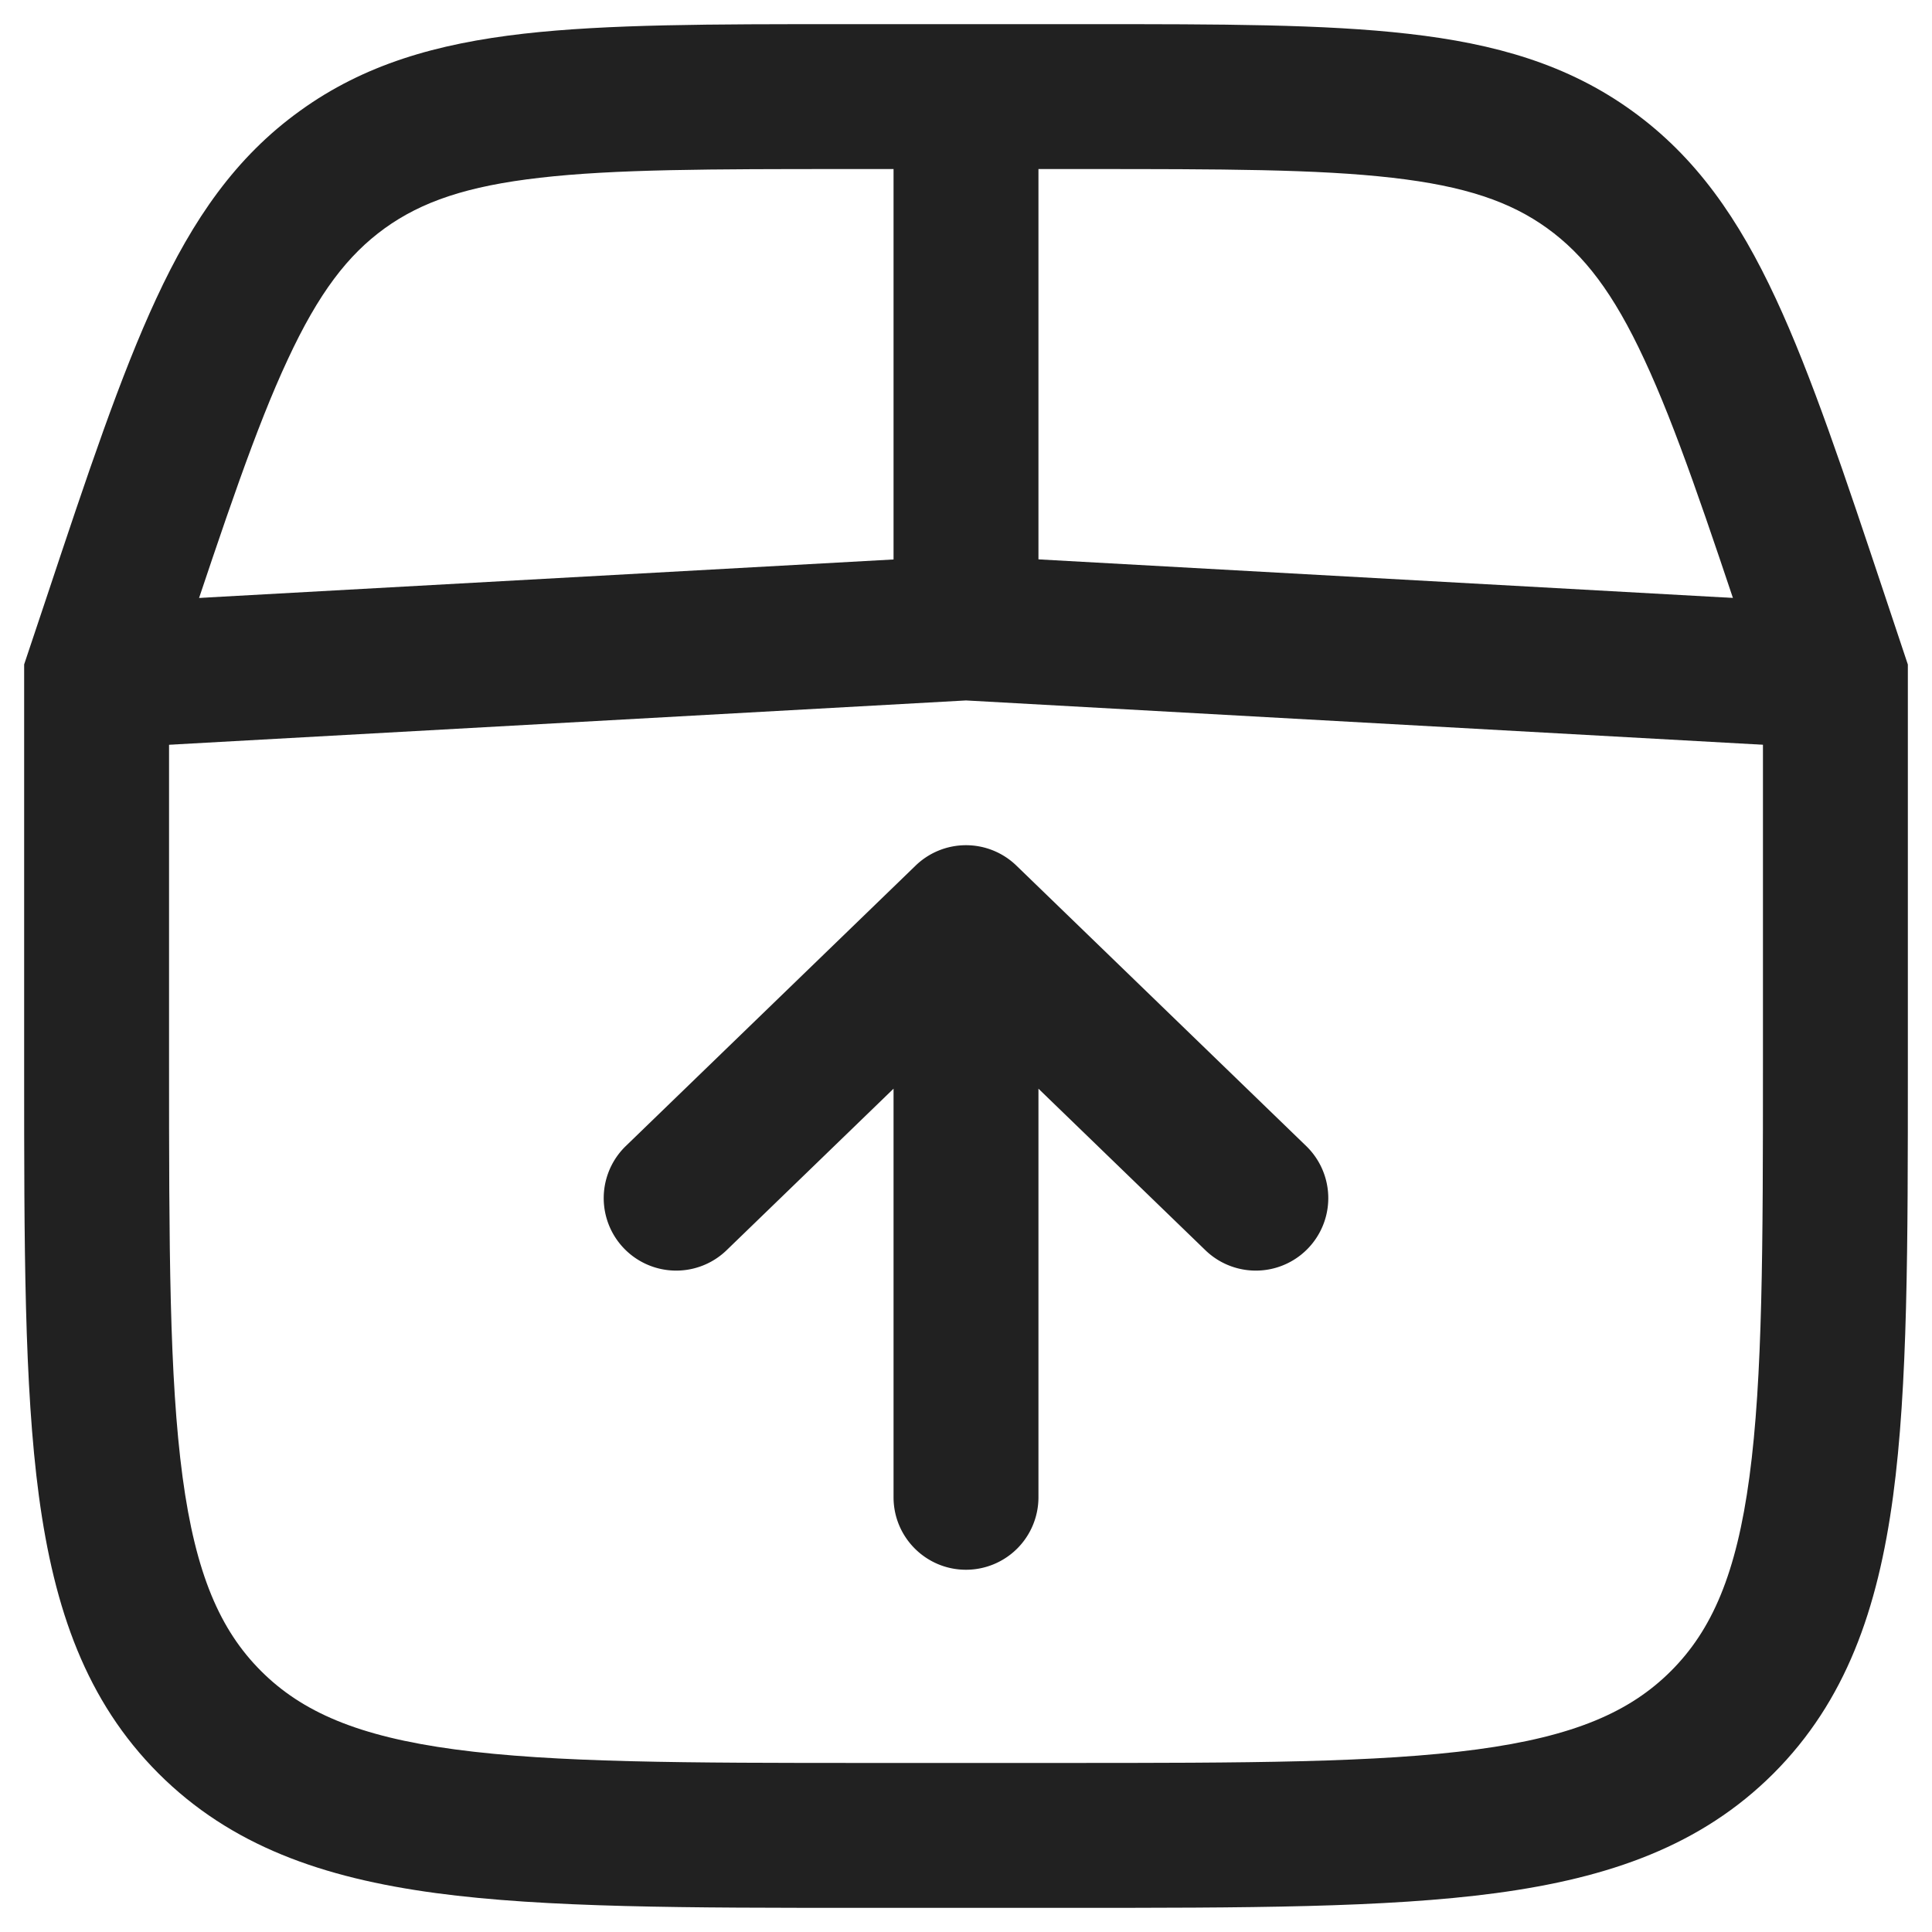<svg xmlns="http://www.w3.org/2000/svg" width="20" height="20" fill="none" viewBox="0 0 20 20"><path fill="#212121" fill-rule="evenodd" d="M8.72.25h2.56c1.352 0 2.431 0 3.3.1.899.102 1.649.317 2.314.797.666.48 1.107 1.123 1.488 1.942.37.794.71 1.817 1.138 3.1l.23.69v4.177c0 1.838 0 3.294-.153 4.433-.158 1.172-.49 2.121-1.238 2.87-.749.748-1.698 1.08-2.87 1.238-1.14.153-2.595.153-4.433.153H8.944c-1.838 0-3.294 0-4.433-.153-1.172-.158-2.121-.49-2.87-1.238-.748-.749-1.08-1.698-1.238-2.87C.25 14.349.25 12.894.25 11.056V6.878l.23-.688c.427-1.284.769-2.307 1.138-3.1.38-.82.822-1.464 1.488-1.943C3.77.667 4.52.452 5.419.349 6.29.25 7.368.25 8.721.25ZM5.59 1.84c-.756.086-1.225.248-1.607.523-.382.276-.685.67-1.005 1.36-.33.706-.644 1.648-1.09 2.984l-.138.415V11c0 1.907.002 3.261.14 4.29.135 1.005.389 1.585.812 2.008.423.423 1.003.677 2.009.812 1.028.138 2.382.14 4.289.14h2c1.907 0 3.261-.002 4.29-.14 1.005-.135 1.585-.389 2.008-.812.423-.423.677-1.003.812-2.009.138-1.027.14-2.382.14-4.289V7.122l-.138-.415c-.446-1.336-.76-2.278-1.09-2.985-.32-.69-.623-1.083-1.005-1.359-.381-.275-.851-.437-1.606-.523-.775-.089-1.768-.09-3.177-.09H8.766c-1.409 0-2.402.001-3.177.09Z" clip-rule="evenodd"/><path fill="#212121" fill-rule="evenodd" d="M10 16.25a.75.75 0 0 0 .75-.75v-4.23l1.728 1.672a.75.75 0 0 0 1.044-1.078l-3-2.903a.75.75 0 0 0-1.044 0l-3 2.903a.75.75 0 1 0 1.044 1.078L9.25 11.27v4.23c0 .414.336.75.75.75Zm0-10.501 9.042.502-.084 1.498L10 7.251l-8.958.498-.084-1.498L10 5.75Z" clip-rule="evenodd"/><path fill="#212121" fill-rule="evenodd" d="M9.25 7V1h1.5v6h-1.5Z" clip-rule="evenodd"/></svg>